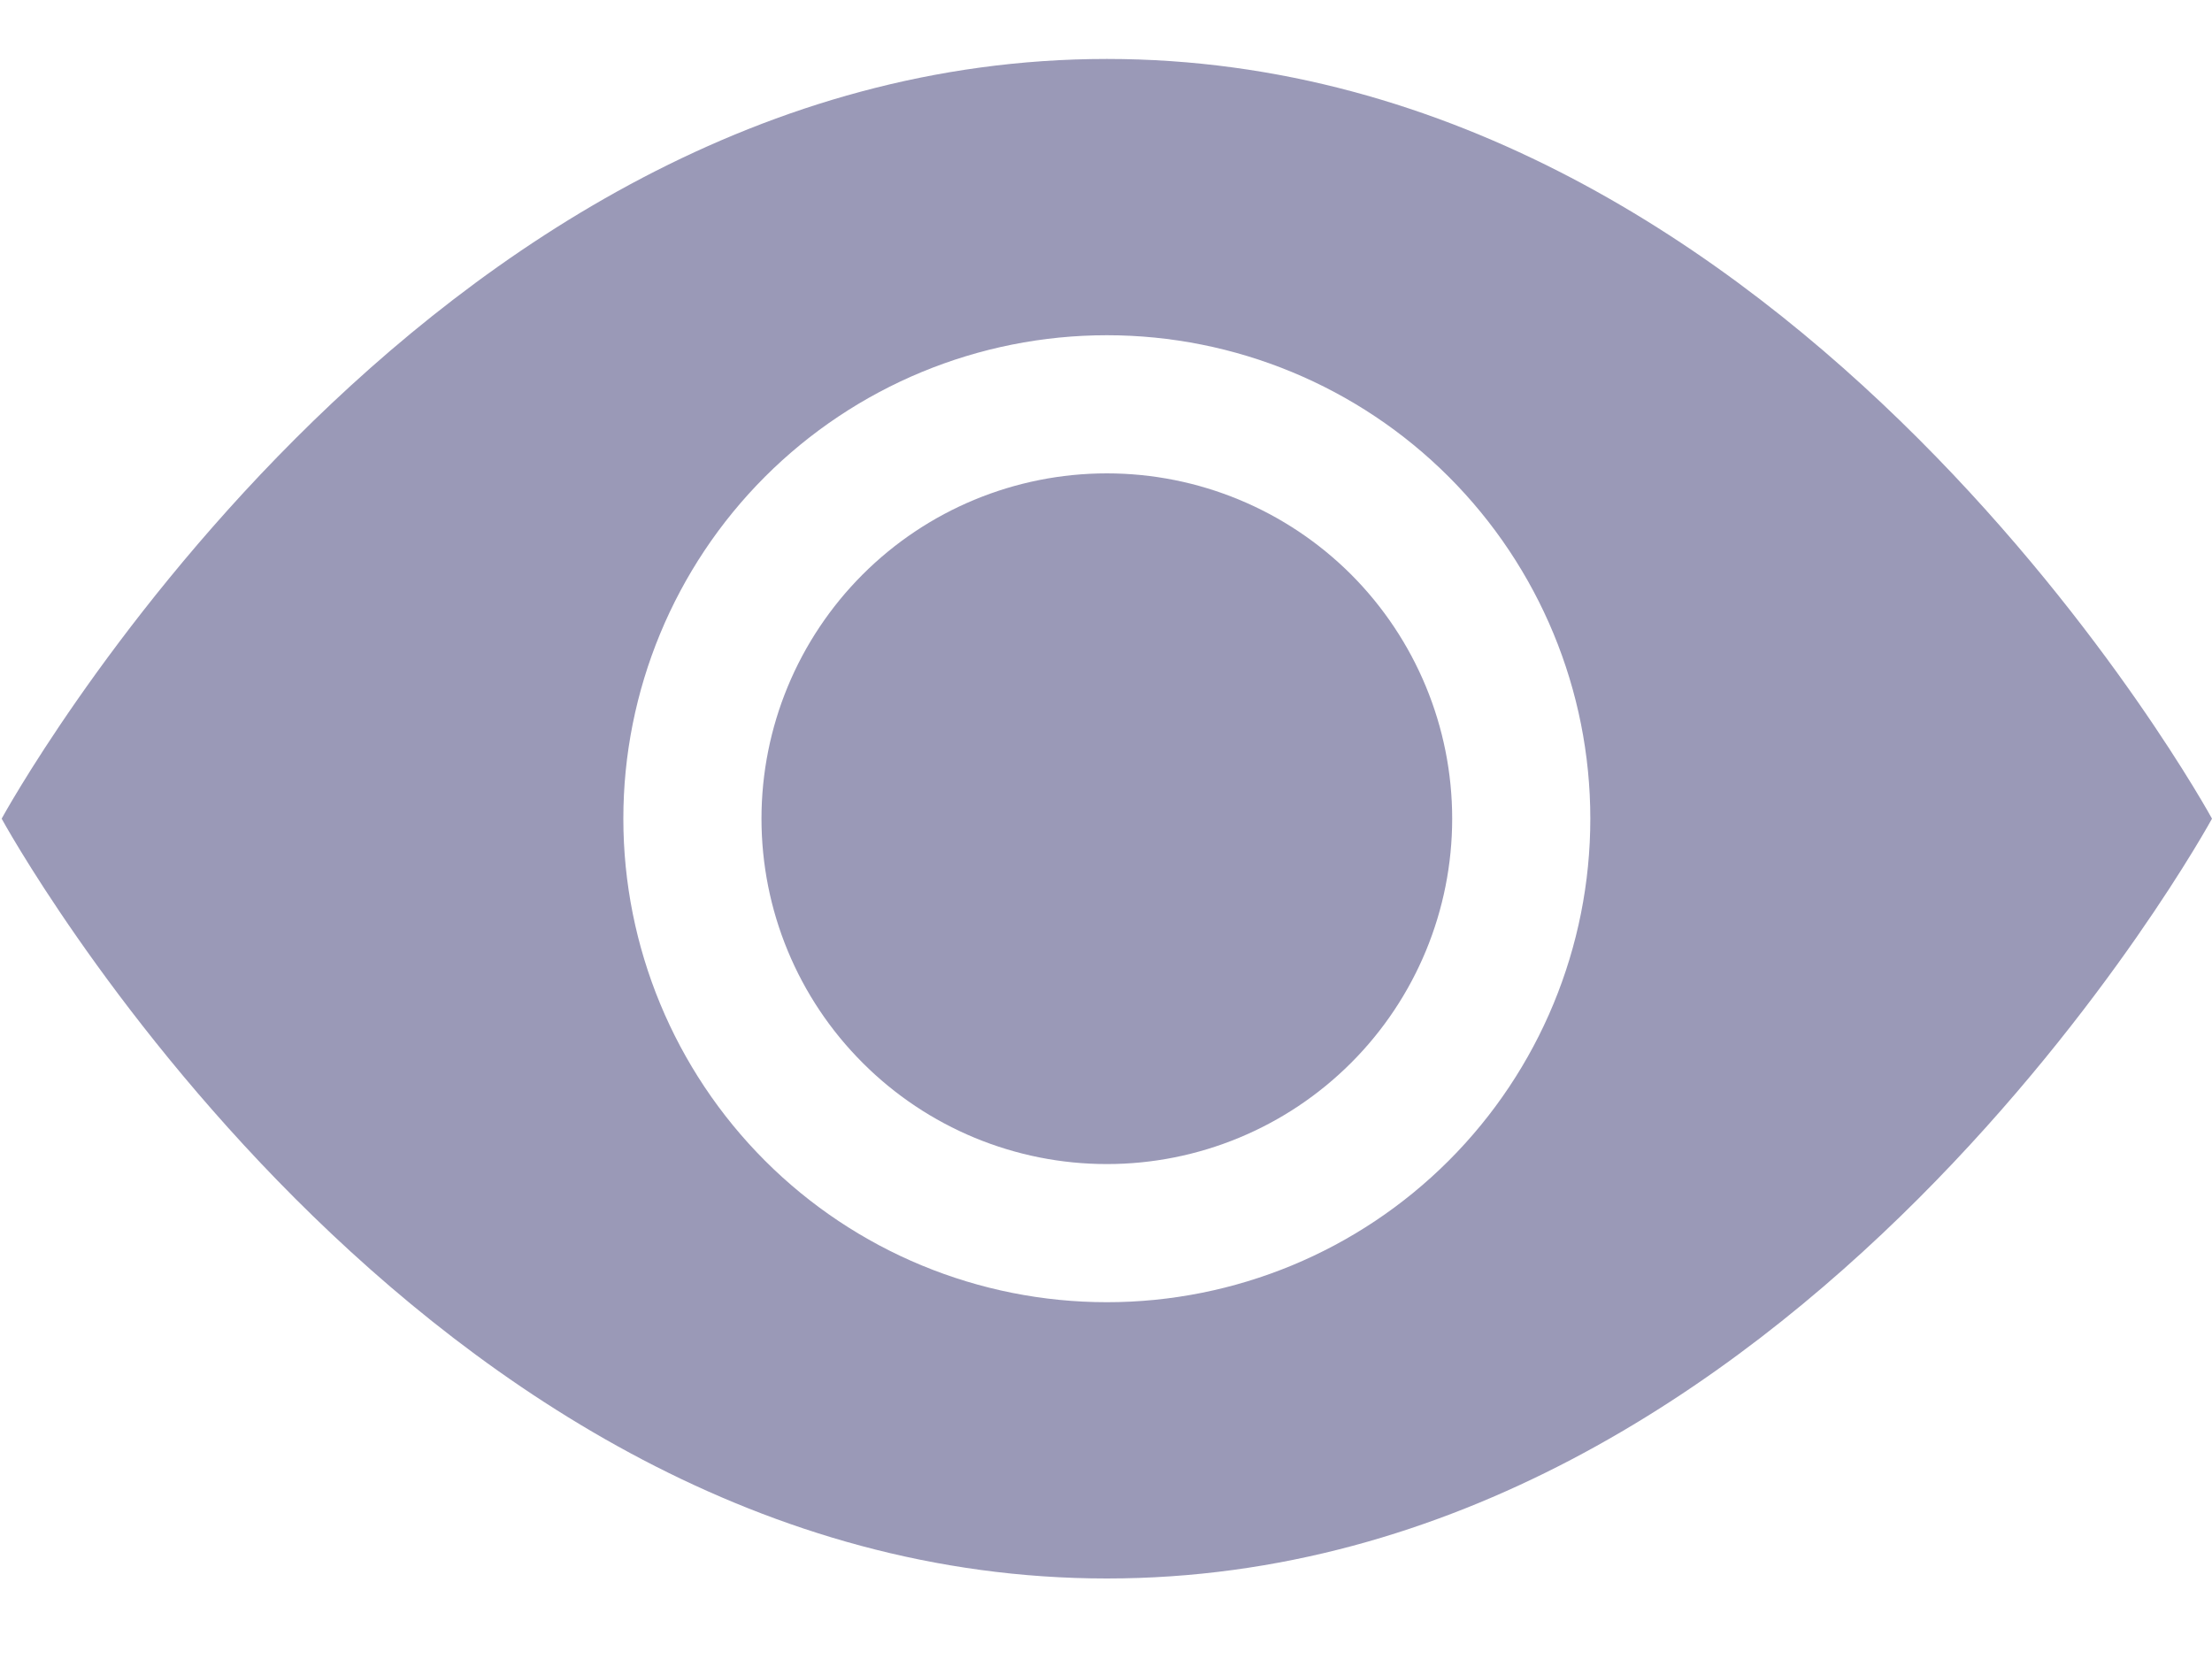 <svg width="20" height="15" viewBox="0 0 20 15" fill="none" xmlns="http://www.w3.org/2000/svg">
<g id="Group" opacity="0.4">
<path id="Vector" d="M13.13 7.402C13.13 8.231 12.801 9.025 12.216 9.61C11.63 10.196 10.836 10.525 10.008 10.525C9.179 10.525 8.385 10.196 7.8 9.61C7.214 9.025 6.885 8.231 6.885 7.402C6.885 6.574 7.214 5.78 7.8 5.194C8.385 4.609 9.179 4.28 10.008 4.28C10.836 4.28 11.63 4.609 12.216 5.194C12.801 5.78 13.13 6.574 13.13 7.402Z" fill="#03014C"/>
<path id="Vector_2" fill-rule="evenodd" clip-rule="evenodd" d="M0.015 7.402C0.015 7.402 3.762 0.533 10.008 0.533C16.253 0.533 20 7.402 20 7.402C20 7.402 16.253 14.272 10.008 14.272C3.762 14.272 0.015 7.402 0.015 7.402ZM10.008 11.774C11.167 11.774 12.279 11.314 13.099 10.494C13.919 9.674 14.379 8.562 14.379 7.402C14.379 6.243 13.919 5.131 13.099 4.311C12.279 3.491 11.167 3.031 10.008 3.031C8.848 3.031 7.736 3.491 6.916 4.311C6.097 5.131 5.636 6.243 5.636 7.402C5.636 8.562 6.097 9.674 6.916 10.494C7.736 11.314 8.848 11.774 10.008 11.774Z" fill="#03014C"/>
</g>
</svg>
